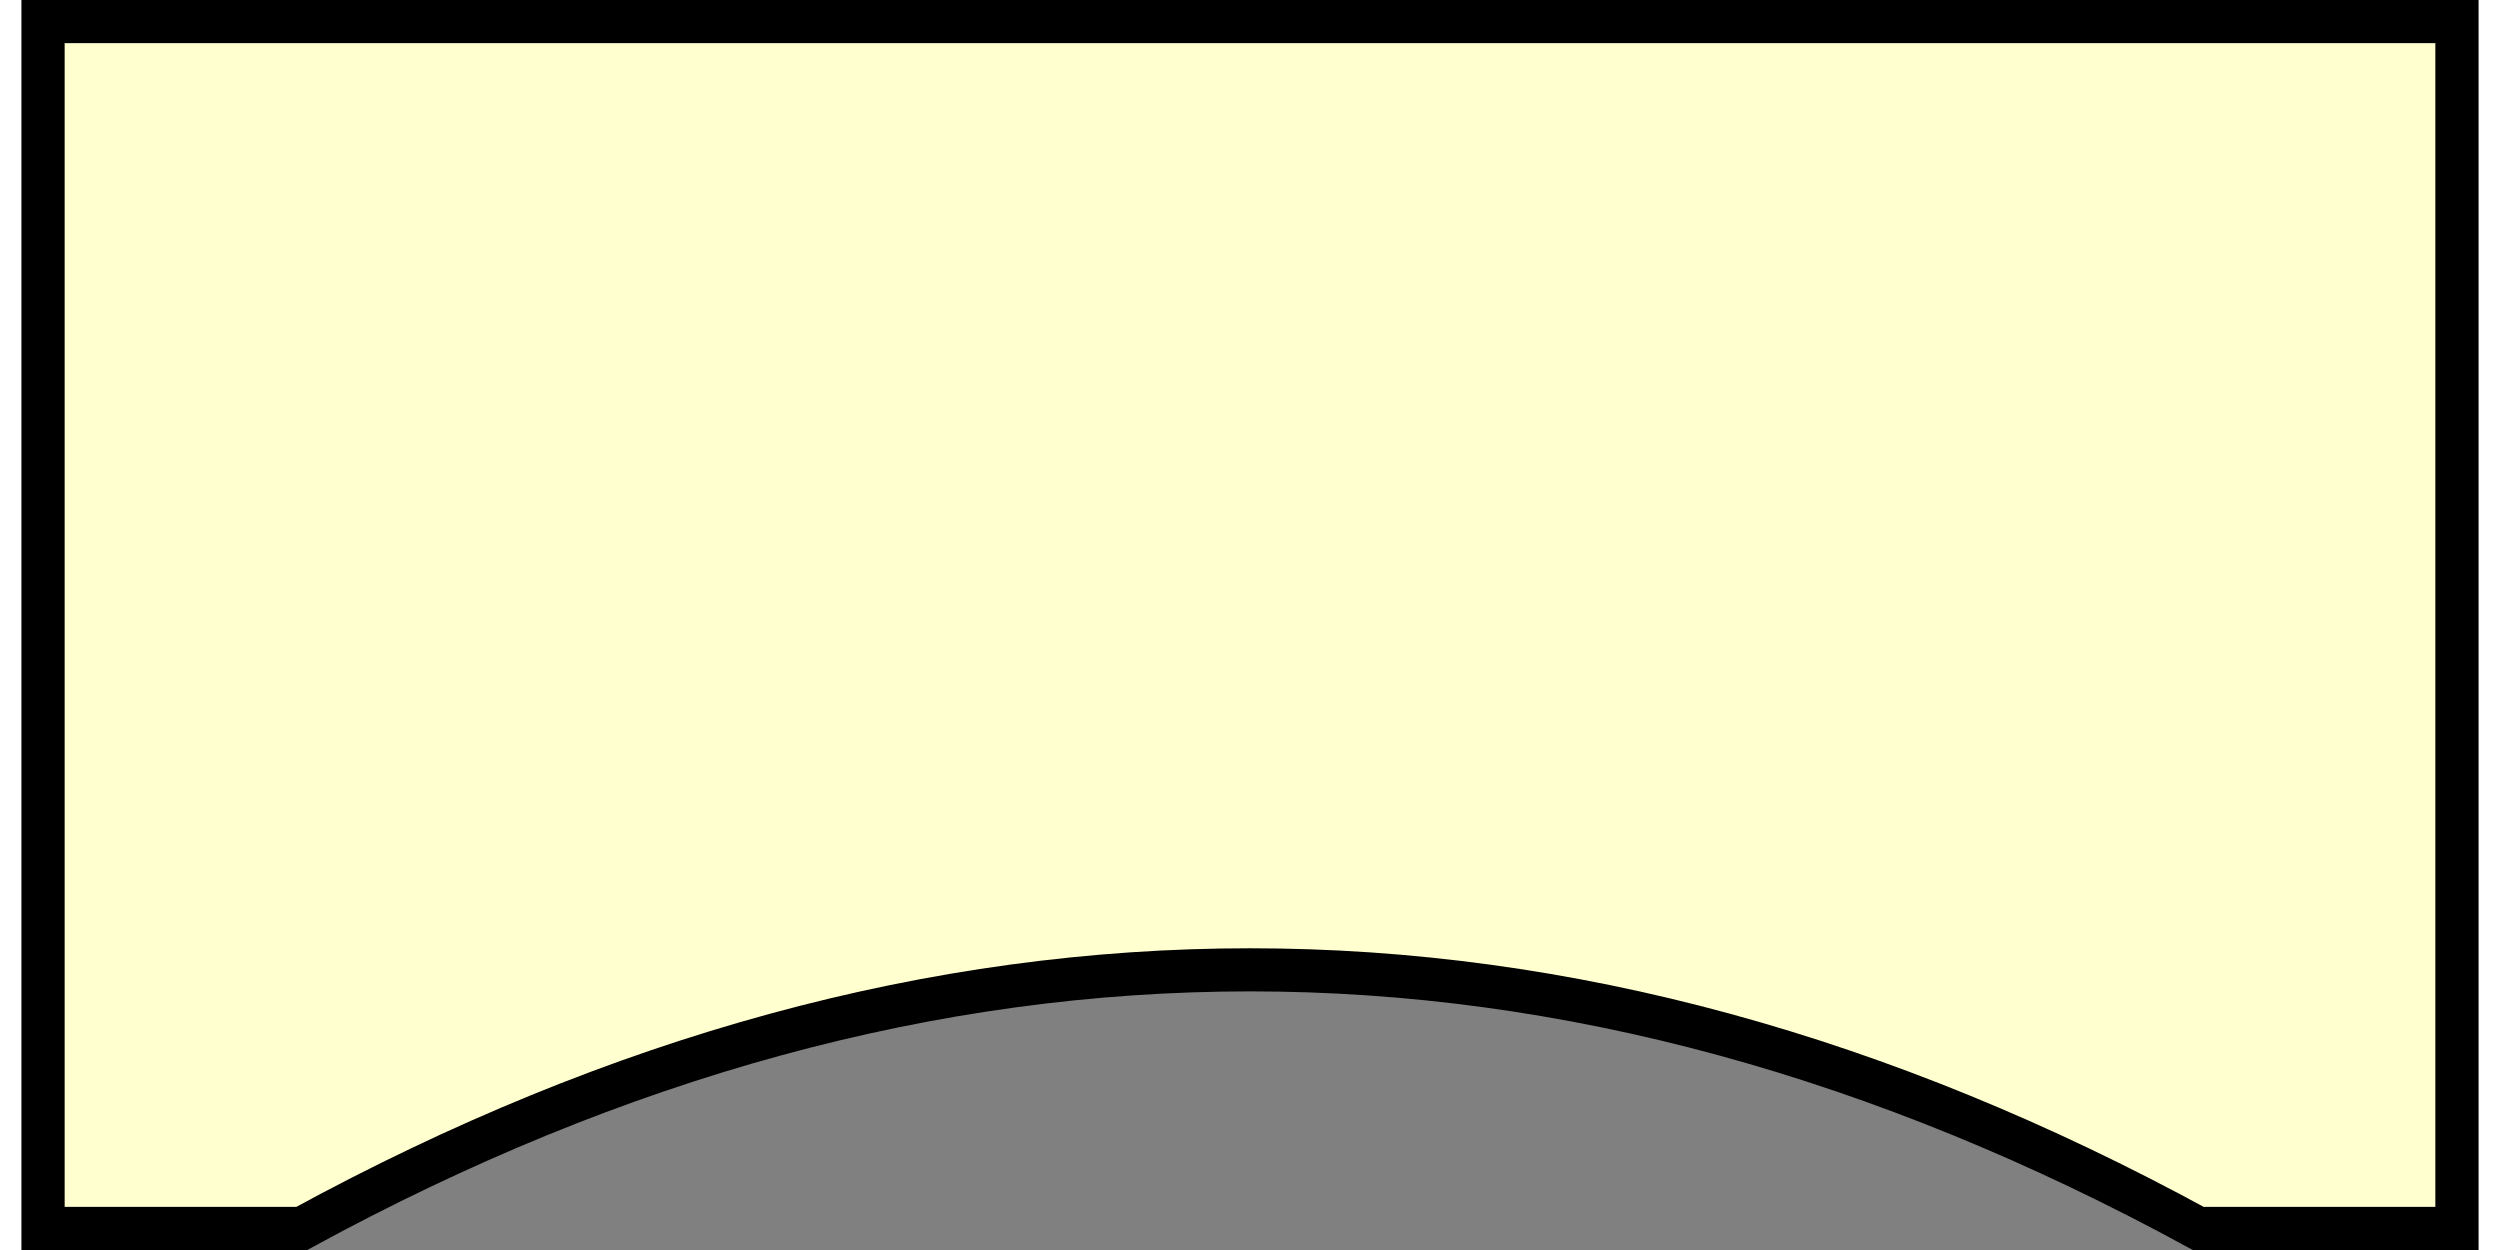 <?xml version="1.0" encoding="UTF-8" standalone="no"?>
<!-- Created with Inkscape (http://www.inkscape.org/) -->

<svg
   xmlns:dc="http://purl.org/dc/elements/1.1/"
   xmlns:cc="http://creativecommons.org/ns#"
   xmlns:rdf="http://www.w3.org/1999/02/22-rdf-syntax-ns#"
   xmlns:svg="http://www.w3.org/2000/svg"
   xmlns="http://www.w3.org/2000/svg"
   xmlns:sodipodi="http://sodipodi.sourceforge.net/DTD/sodipodi-0.dtd"
   xmlns:inkscape="http://www.inkscape.org/namespaces/inkscape"
   width="56"
   height="28"
   viewBox="0 0 57 29"
   id="svg2"
   version="1.1"
   inkscape:version="0.47 r22583"
   sodipodi:docname="role.svg">
  <rect x="0" y="0" width="57" height="29" fill="#808080" stroke="none"/>
  <defs
     id="defs4">
    <inkscape:perspective
       sodipodi:type="inkscape:persp3d"
       inkscape:vp_x="0 : 526.18109 : 1"
       inkscape:vp_y="0 : 1000 : 0"
       inkscape:vp_z="744.09448 : 526.18109 : 1"
       inkscape:persp3d-origin="372.04724 : 350.78739 : 1"
       id="perspective10" />
  </defs>
  <sodipodi:namedview
     id="base"
     pagecolor="#ffffff"
     bordercolor="#666666"
     borderopacity="1.0"
     inkscape:pageopacity="0.0"
     inkscape:pageshadow="2"
     inkscape:zoom="8.0357143"
     inkscape:cx="28"
     inkscape:cy="12.149609"
     inkscape:document-units="px"
     inkscape:current-layer="layer1"
     showgrid="false"
     inkscape:window-width="946"
     inkscape:window-height="623"
     inkscape:window-x="731"
     inkscape:window-y="243"
     inkscape:window-maximized="0" />
  <style type="text/css" id="style7">
	.st0{fill:#FFFFCF;stroke:#000000;stroke-width:1px;stroke-linecap:butt;stroke-linejoin:miter;stroke-opacity:1;fill-opacity:1}
  </style>
  <g
   transform="translate(0.5 0.5)"
     inkscape:label="Layer 1"
     inkscape:groupmode="layer"
     id="layer1">
    <path
       class="st0"
	   d="M 0 0 H 56 V 28 H 50 Q 28 16 6 28 H 0 V 0z"
       id="path3652"
       sodipodi:nodetypes="cccccccc" />
  </g>
<rect
    class="st0"
    id="rect3703"
    width="57"
    height="29"
    x="0"
    y="0"
    style="fill:none;fill-opacity:1;stroke:none;stroke-width:1;stroke-linejoin:round;stroke-miterlimit:4;stroke-dasharray:none"
/>  
</svg>
